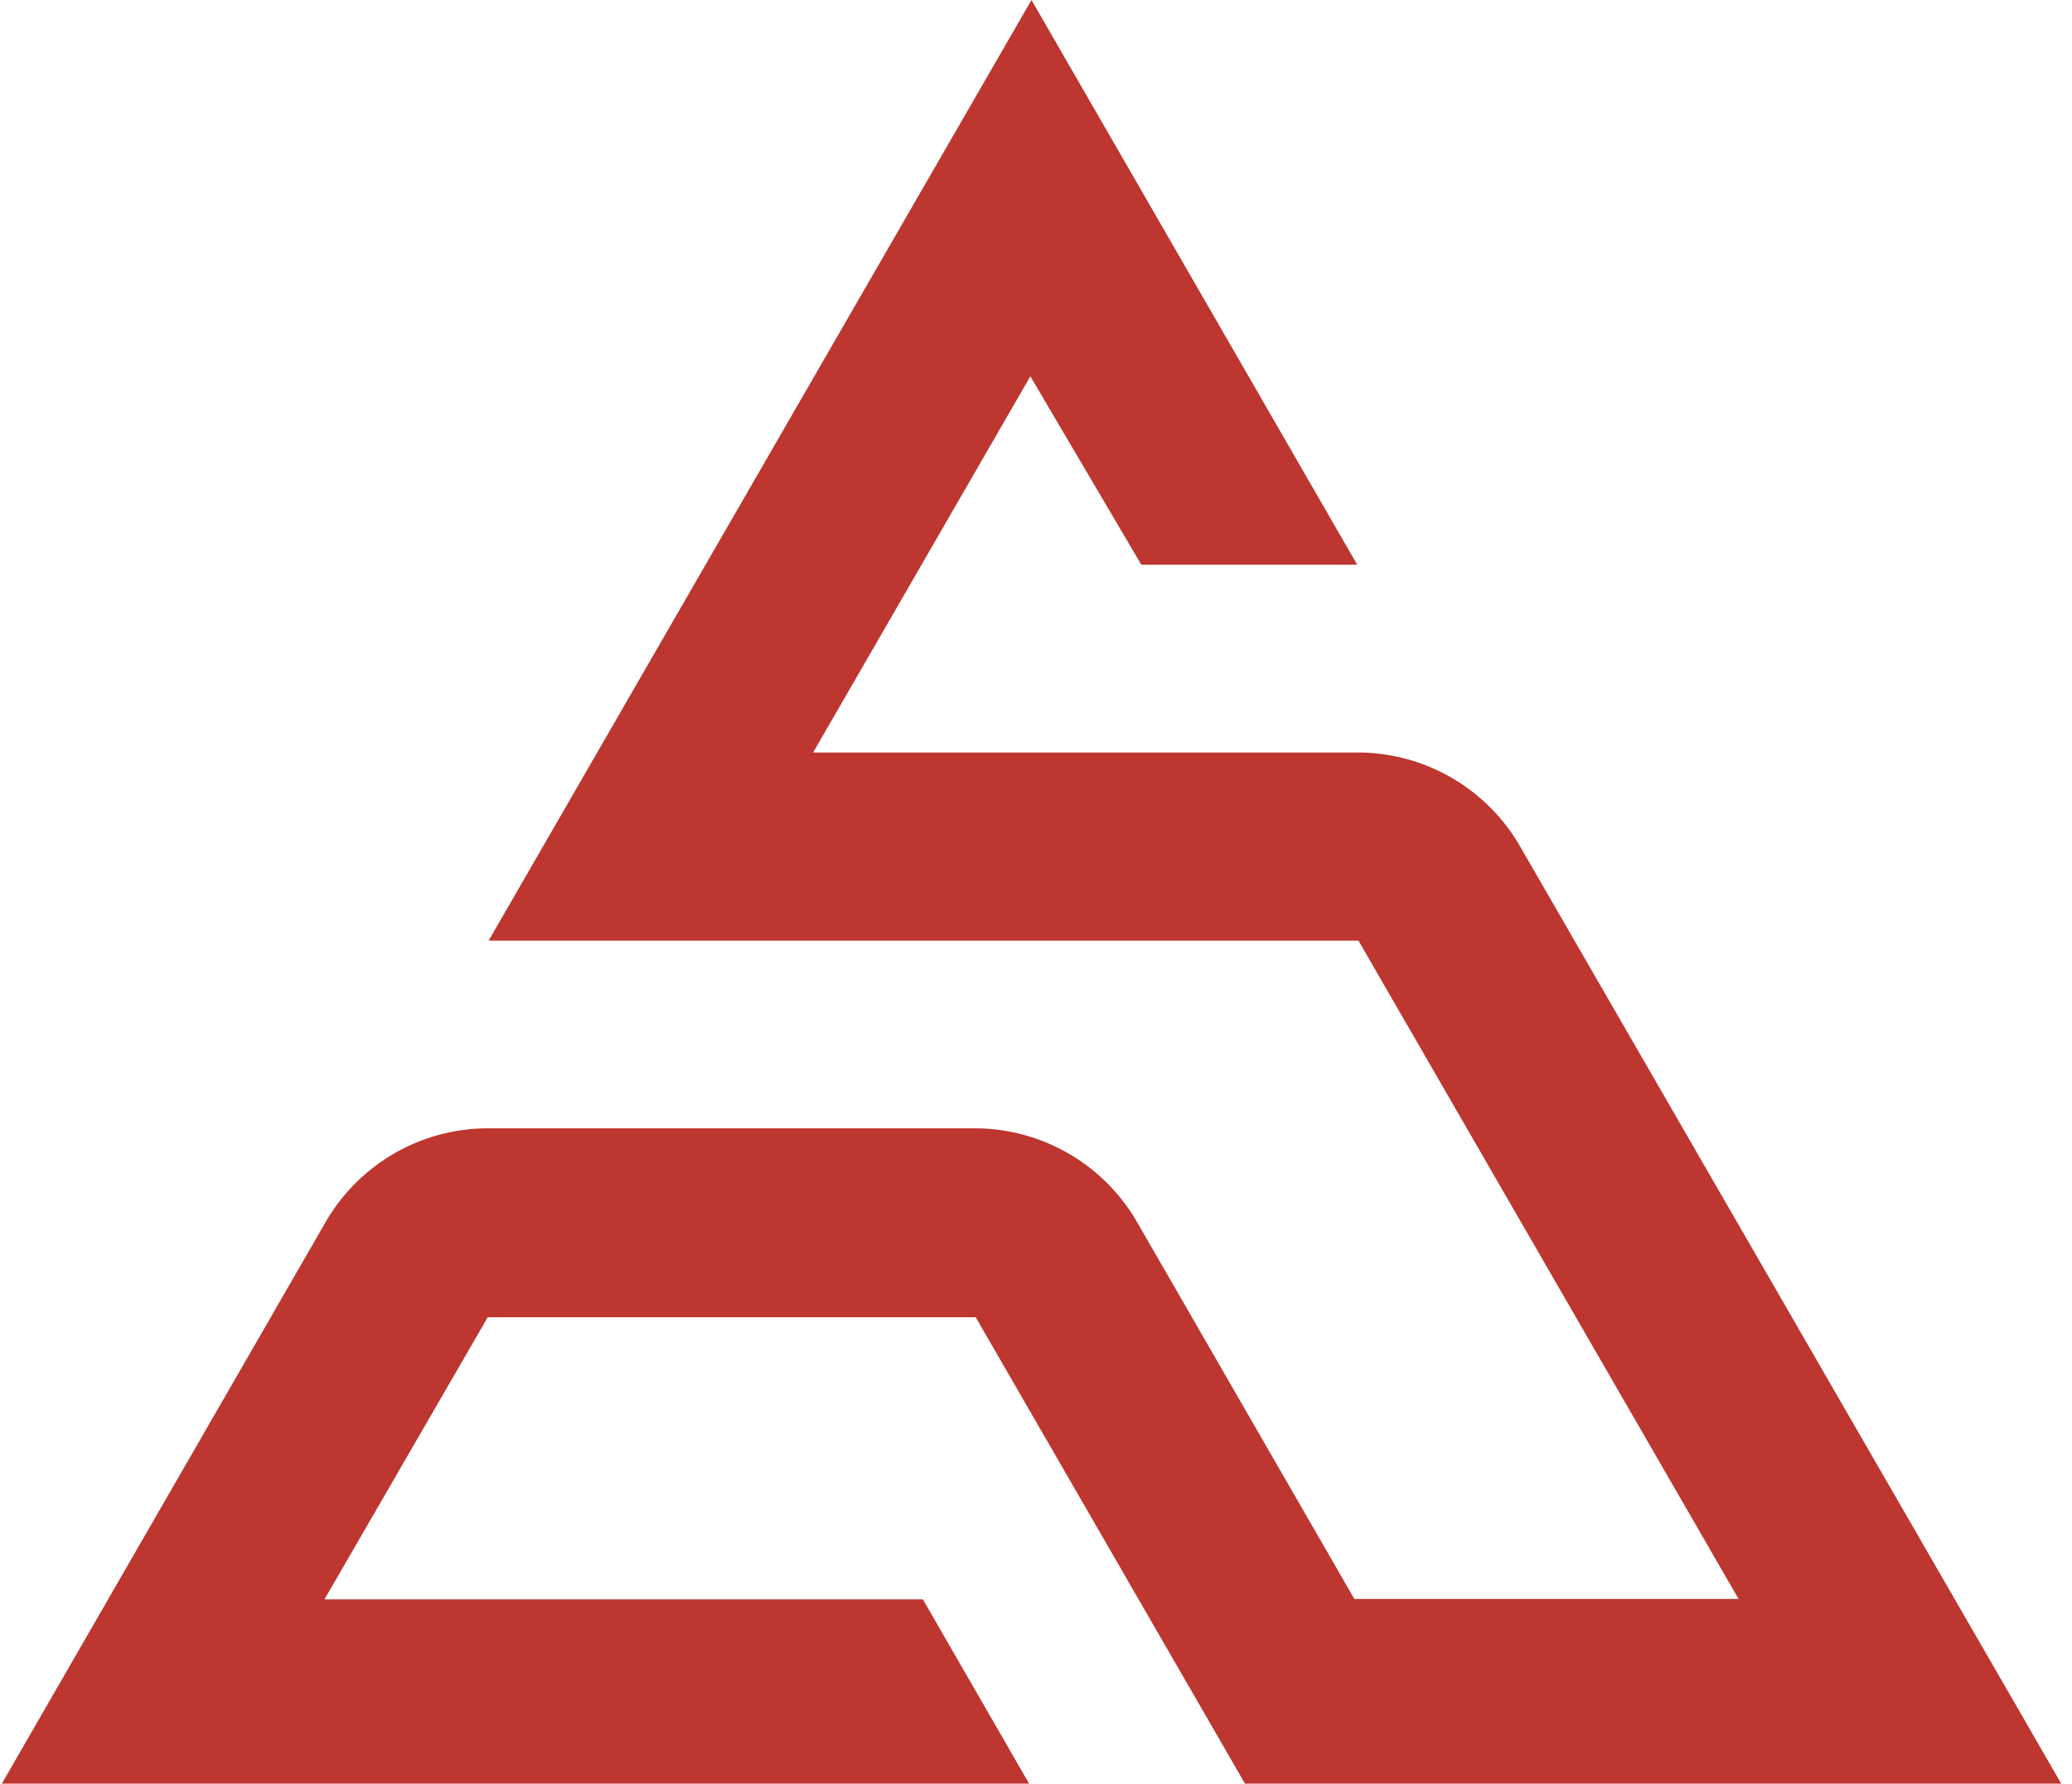 <?xml version="1.0" encoding="utf-8"?>
<svg xmlns="http://www.w3.org/2000/svg" viewBox="0 0 165 142">
  <defs>
    <style>
      .cls-1 {
        fill: #BD362F;
      }

    </style>
  </defs>
  <title>logo for interior price</title>
  <path class="cls-1" d="M95.23,155.12Zm26-82.37H77.84L95.14,42.8l8.84,15h17.19L95.23,12.84,52,87.73h69.27l30.27,52.41h-30.6l-17.3-30a14.94,14.94,0,0,0-12.93-7.47H52A14.94,14.94,0,0,0,39,110.17l-25.95,45H95.23l-8.65-15H38.93l13-22.46H90.79l21.62,37.44h65L134.13,80.21A14.93,14.93,0,0,0,121.2,72.75Z" transform="translate(-13.09 -12.84)" />
</svg>
